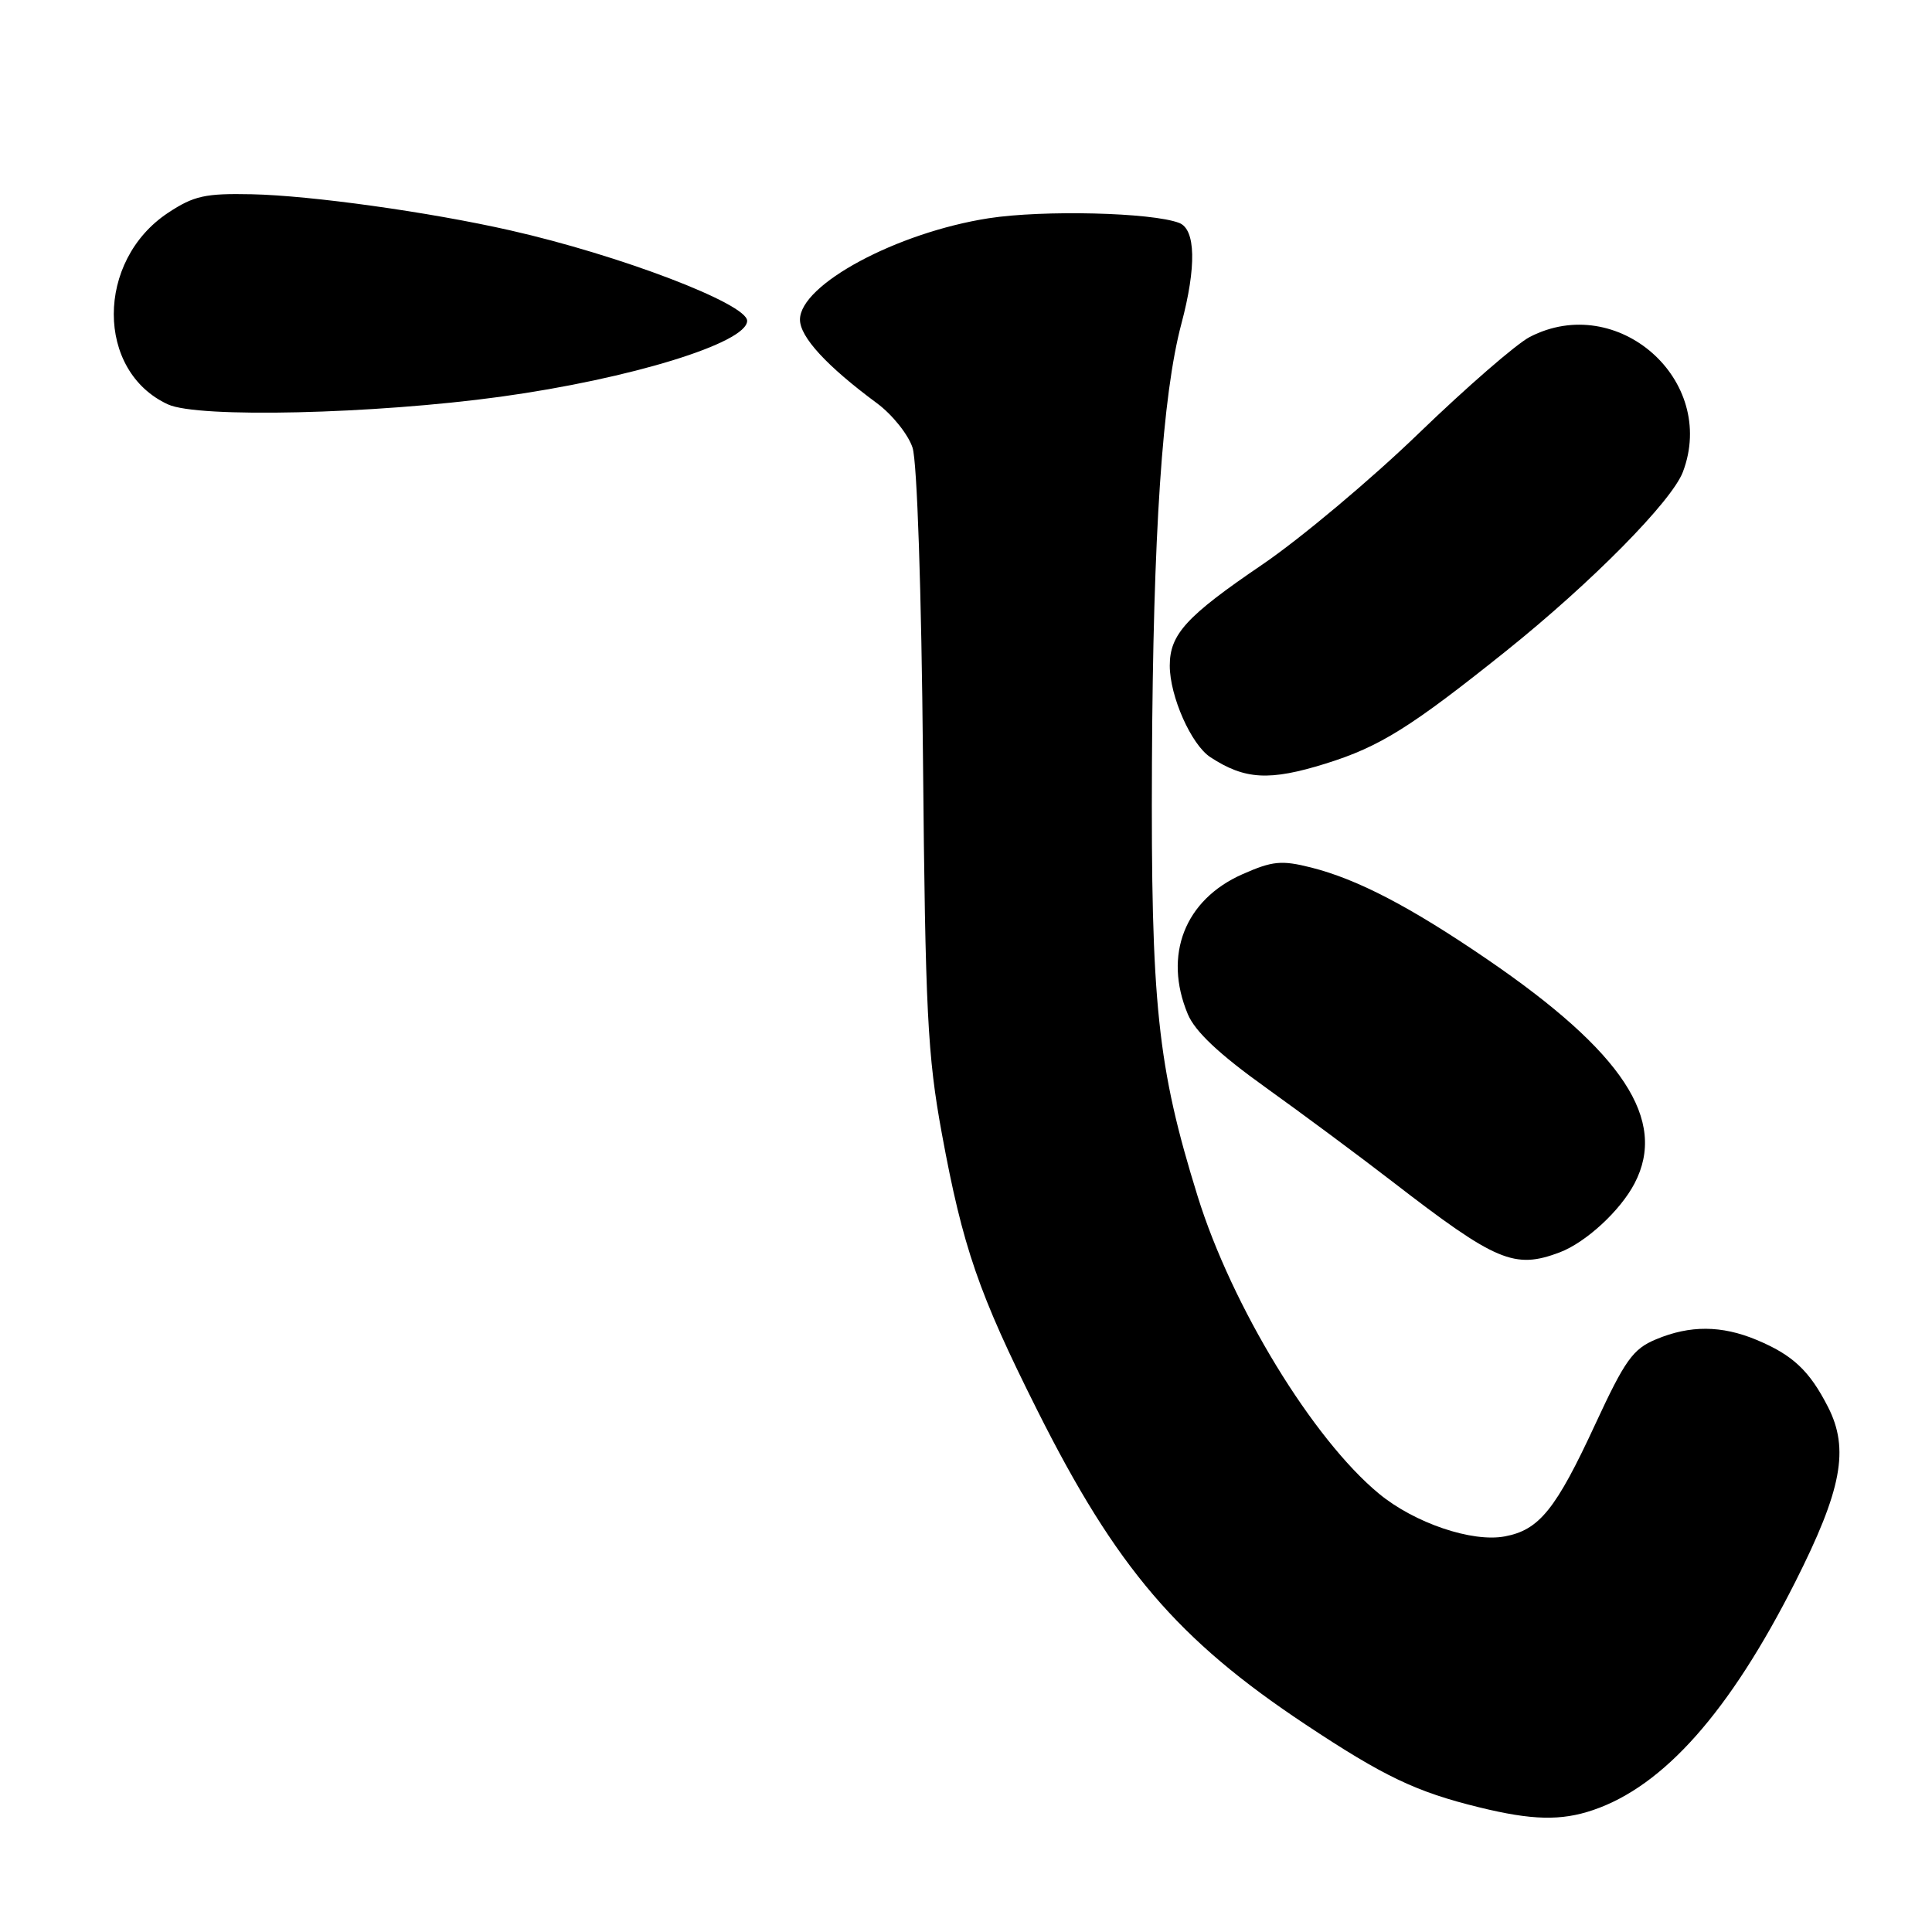 <?xml version="1.0" encoding="UTF-8" standalone="no"?>
<!DOCTYPE svg PUBLIC "-//W3C//DTD SVG 1.1//EN" "http://www.w3.org/Graphics/SVG/1.1/DTD/svg11.dtd" >
<svg xmlns="http://www.w3.org/2000/svg" xmlns:xlink="http://www.w3.org/1999/xlink" version="1.1" viewBox="0 0 256 256">
 <g >
 <path fill="currentColor"
d=" M 211.10 239.84 C 220.46 236.66 229.19 226.81 237.87 209.64 C 244.05 197.40 245.07 192.01 242.22 186.43 C 239.77 181.63 237.55 179.54 232.75 177.54 C 228.12 175.61 223.93 175.58 219.43 177.47 C 216.37 178.74 215.32 180.22 211.38 188.72 C 206.16 200.00 203.96 202.73 199.40 203.58 C 195.07 204.40 187.43 201.81 182.72 197.92 C 173.97 190.70 163.22 173.08 158.69 158.50 C 153.36 141.34 152.49 133.01 152.64 101.00 C 152.79 70.69 154.02 52.37 156.54 42.90 C 158.55 35.35 158.44 30.38 156.25 29.54 C 152.63 28.15 138.22 27.80 131.00 28.92 C 118.82 30.82 106.00 37.71 106.00 42.35 C 106.00 44.66 109.56 48.52 116.20 53.43 C 118.23 54.93 120.36 57.59 120.92 59.33 C 121.52 61.18 122.10 78.28 122.30 100.50 C 122.61 134.13 122.90 139.85 124.80 150.21 C 127.57 165.27 129.68 171.39 137.44 186.86 C 147.90 207.73 156.04 217.26 173.00 228.51 C 183.38 235.40 187.66 237.44 196.00 239.48 C 203.00 241.20 206.84 241.29 211.10 239.84 Z  M 206.68 165.94 C 210.13 164.63 214.70 160.43 216.59 156.80 C 220.97 148.41 215.05 139.40 197.07 127.12 C 186.87 120.15 179.87 116.50 173.73 114.95 C 169.80 113.96 168.61 114.08 164.63 115.84 C 156.98 119.22 154.12 126.56 157.39 134.38 C 158.34 136.67 161.53 139.67 167.64 144.05 C 172.51 147.54 180.10 153.17 184.50 156.57 C 198.27 167.20 200.66 168.21 206.68 165.94 Z  M 175.66 101.18 C 182.84 98.94 186.89 96.41 199.58 86.25 C 210.92 77.16 221.50 66.44 222.99 62.54 C 227.61 50.36 214.32 38.64 202.70 44.65 C 200.94 45.56 194.33 51.30 188.00 57.41 C 181.68 63.52 172.35 71.34 167.29 74.79 C 157.18 81.66 155.00 84.05 155.00 88.20 C 155.00 92.25 157.84 98.67 160.38 100.33 C 164.95 103.32 168.21 103.50 175.66 101.18 Z  M 66.32 52.57 C 83.52 50.20 99.00 45.44 99.00 42.51 C 99.00 40.25 82.13 33.81 67.59 30.52 C 56.86 28.09 41.23 25.91 33.36 25.74 C 27.19 25.61 25.69 25.94 22.27 28.20 C 12.68 34.55 12.68 49.20 22.27 53.59 C 26.25 55.42 49.55 54.87 66.32 52.57 Z "/>
</g>
</svg>